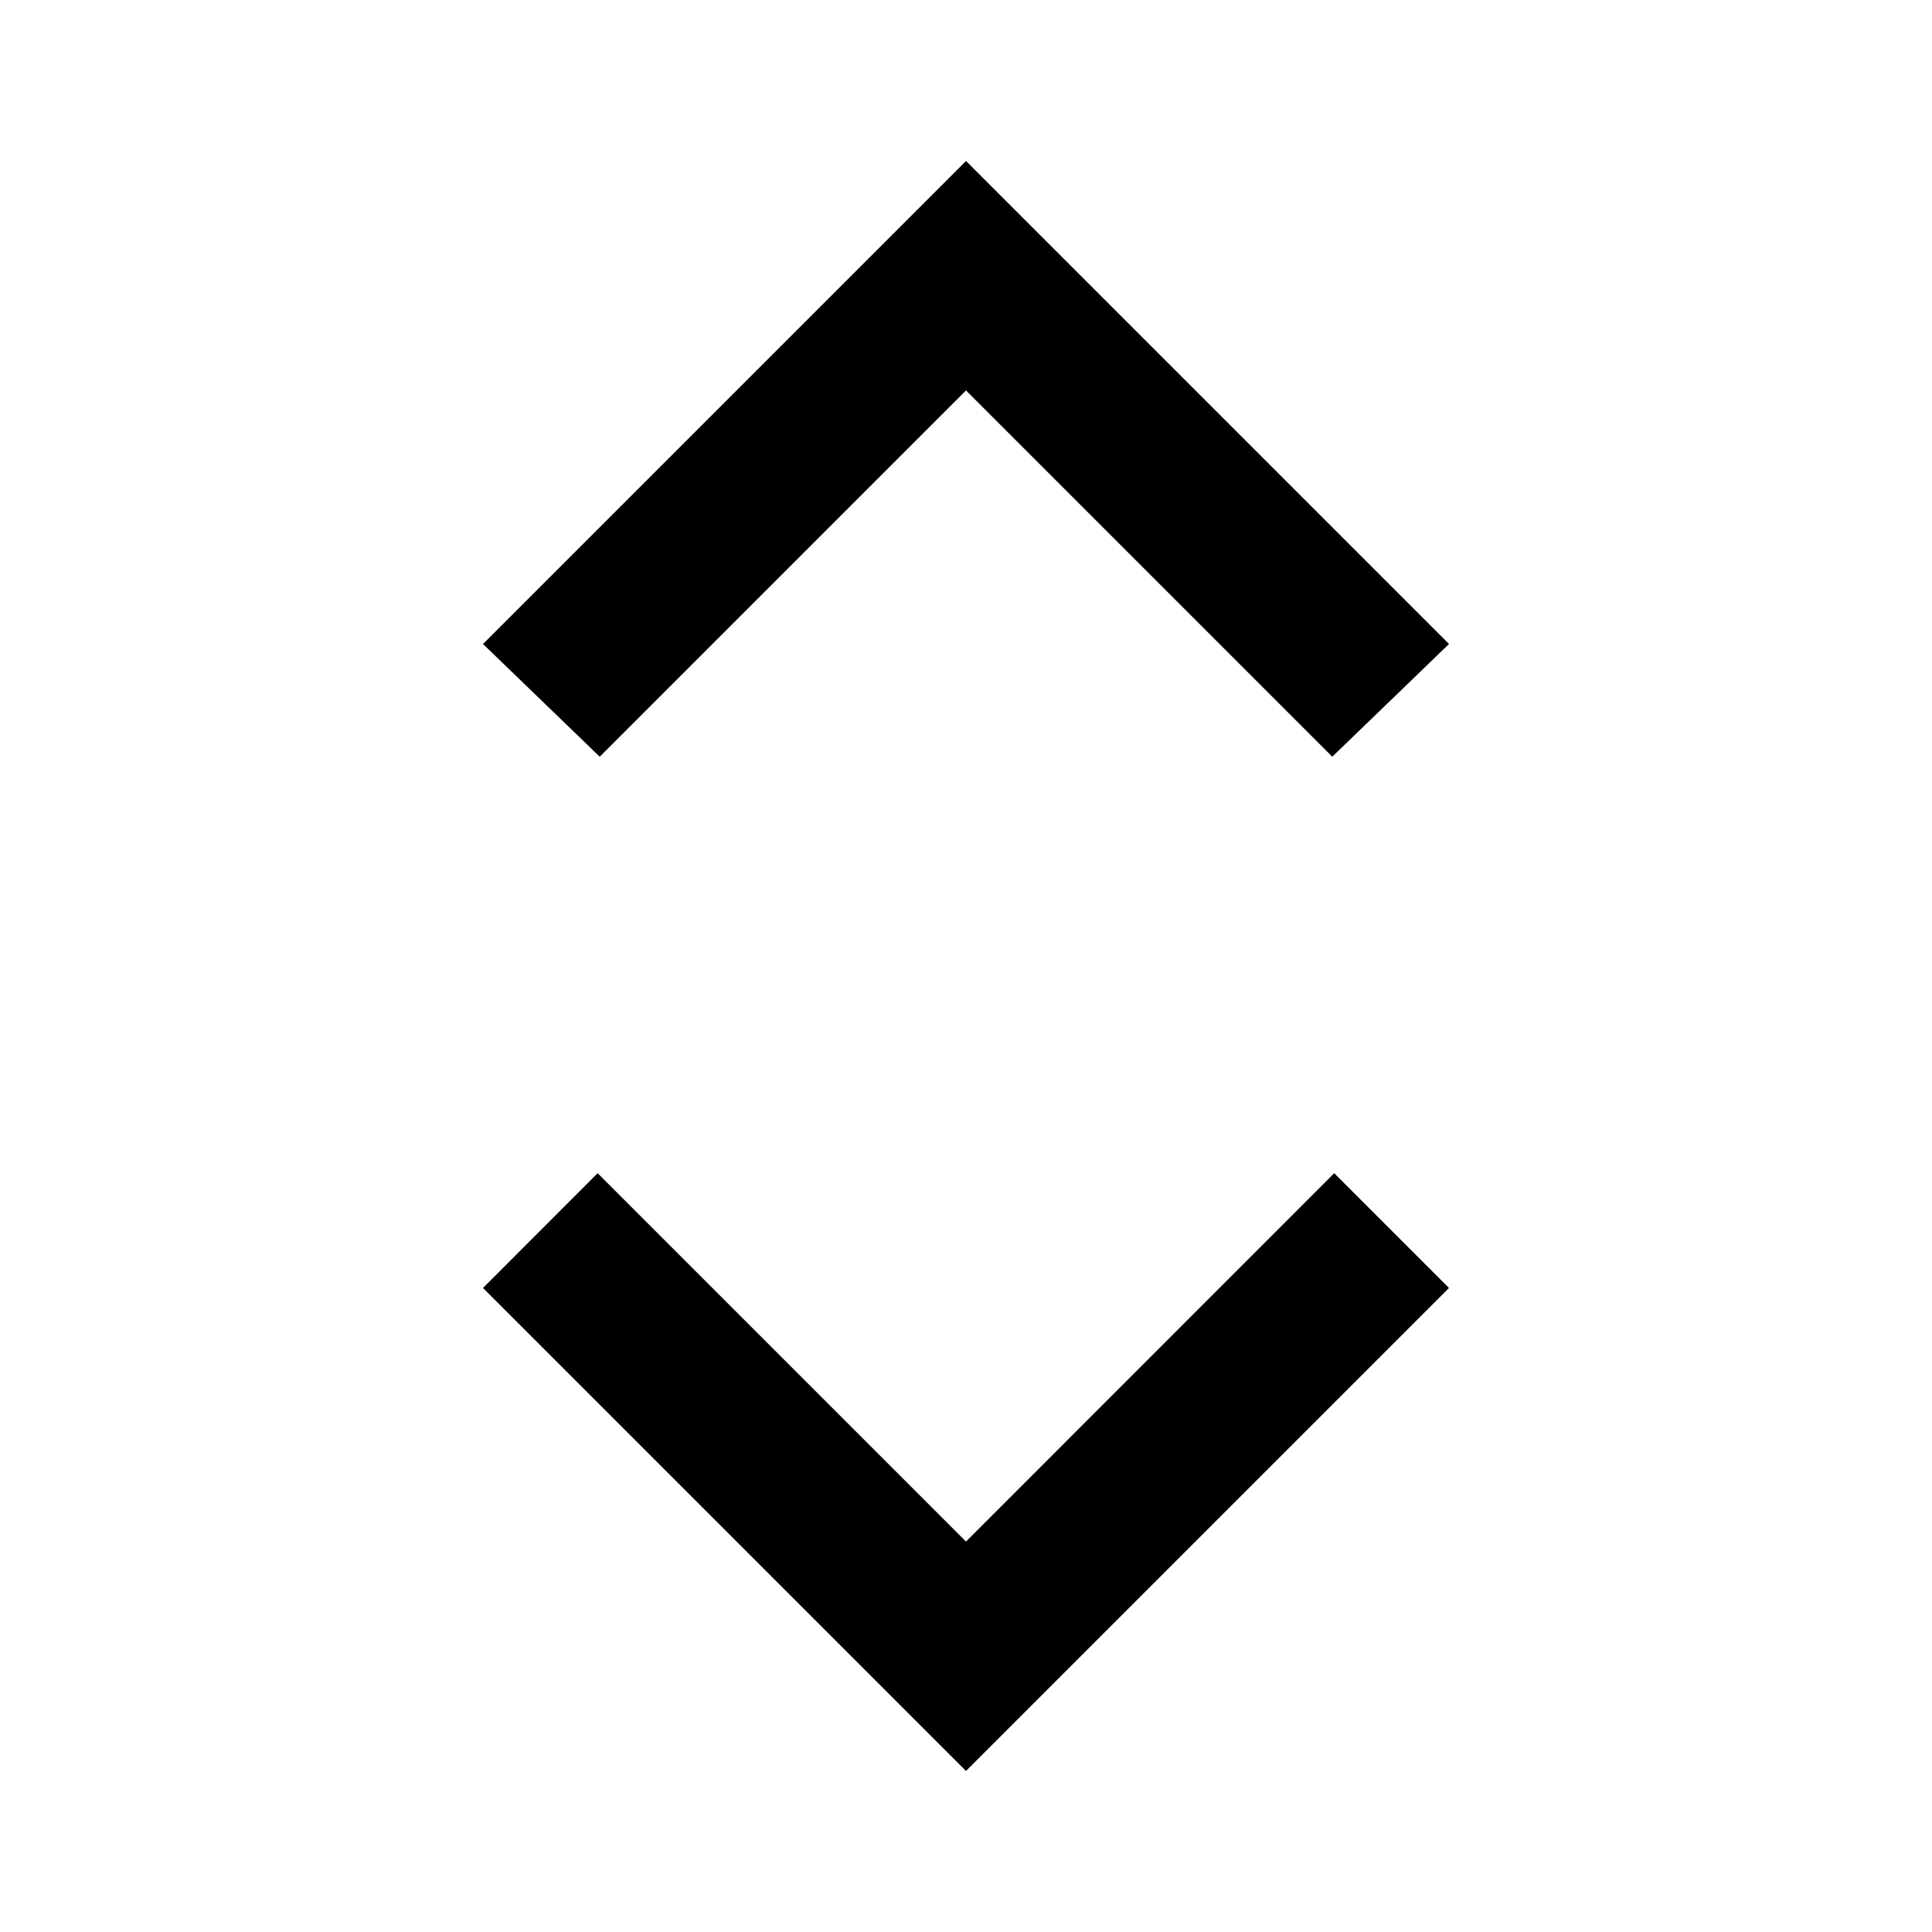 <svg width="12" height="12" viewBox="0 0 12 12" fill="none" xmlns="http://www.w3.org/2000/svg">
<path d="M6 11L3 8L3.712 7.287L6 9.575L8.287 7.287L9 8L6 11ZM3.725 4.7L3 4L6 1L9 4L8.275 4.7L6 2.425L3.725 4.7Z" fill="black"/>
</svg>
